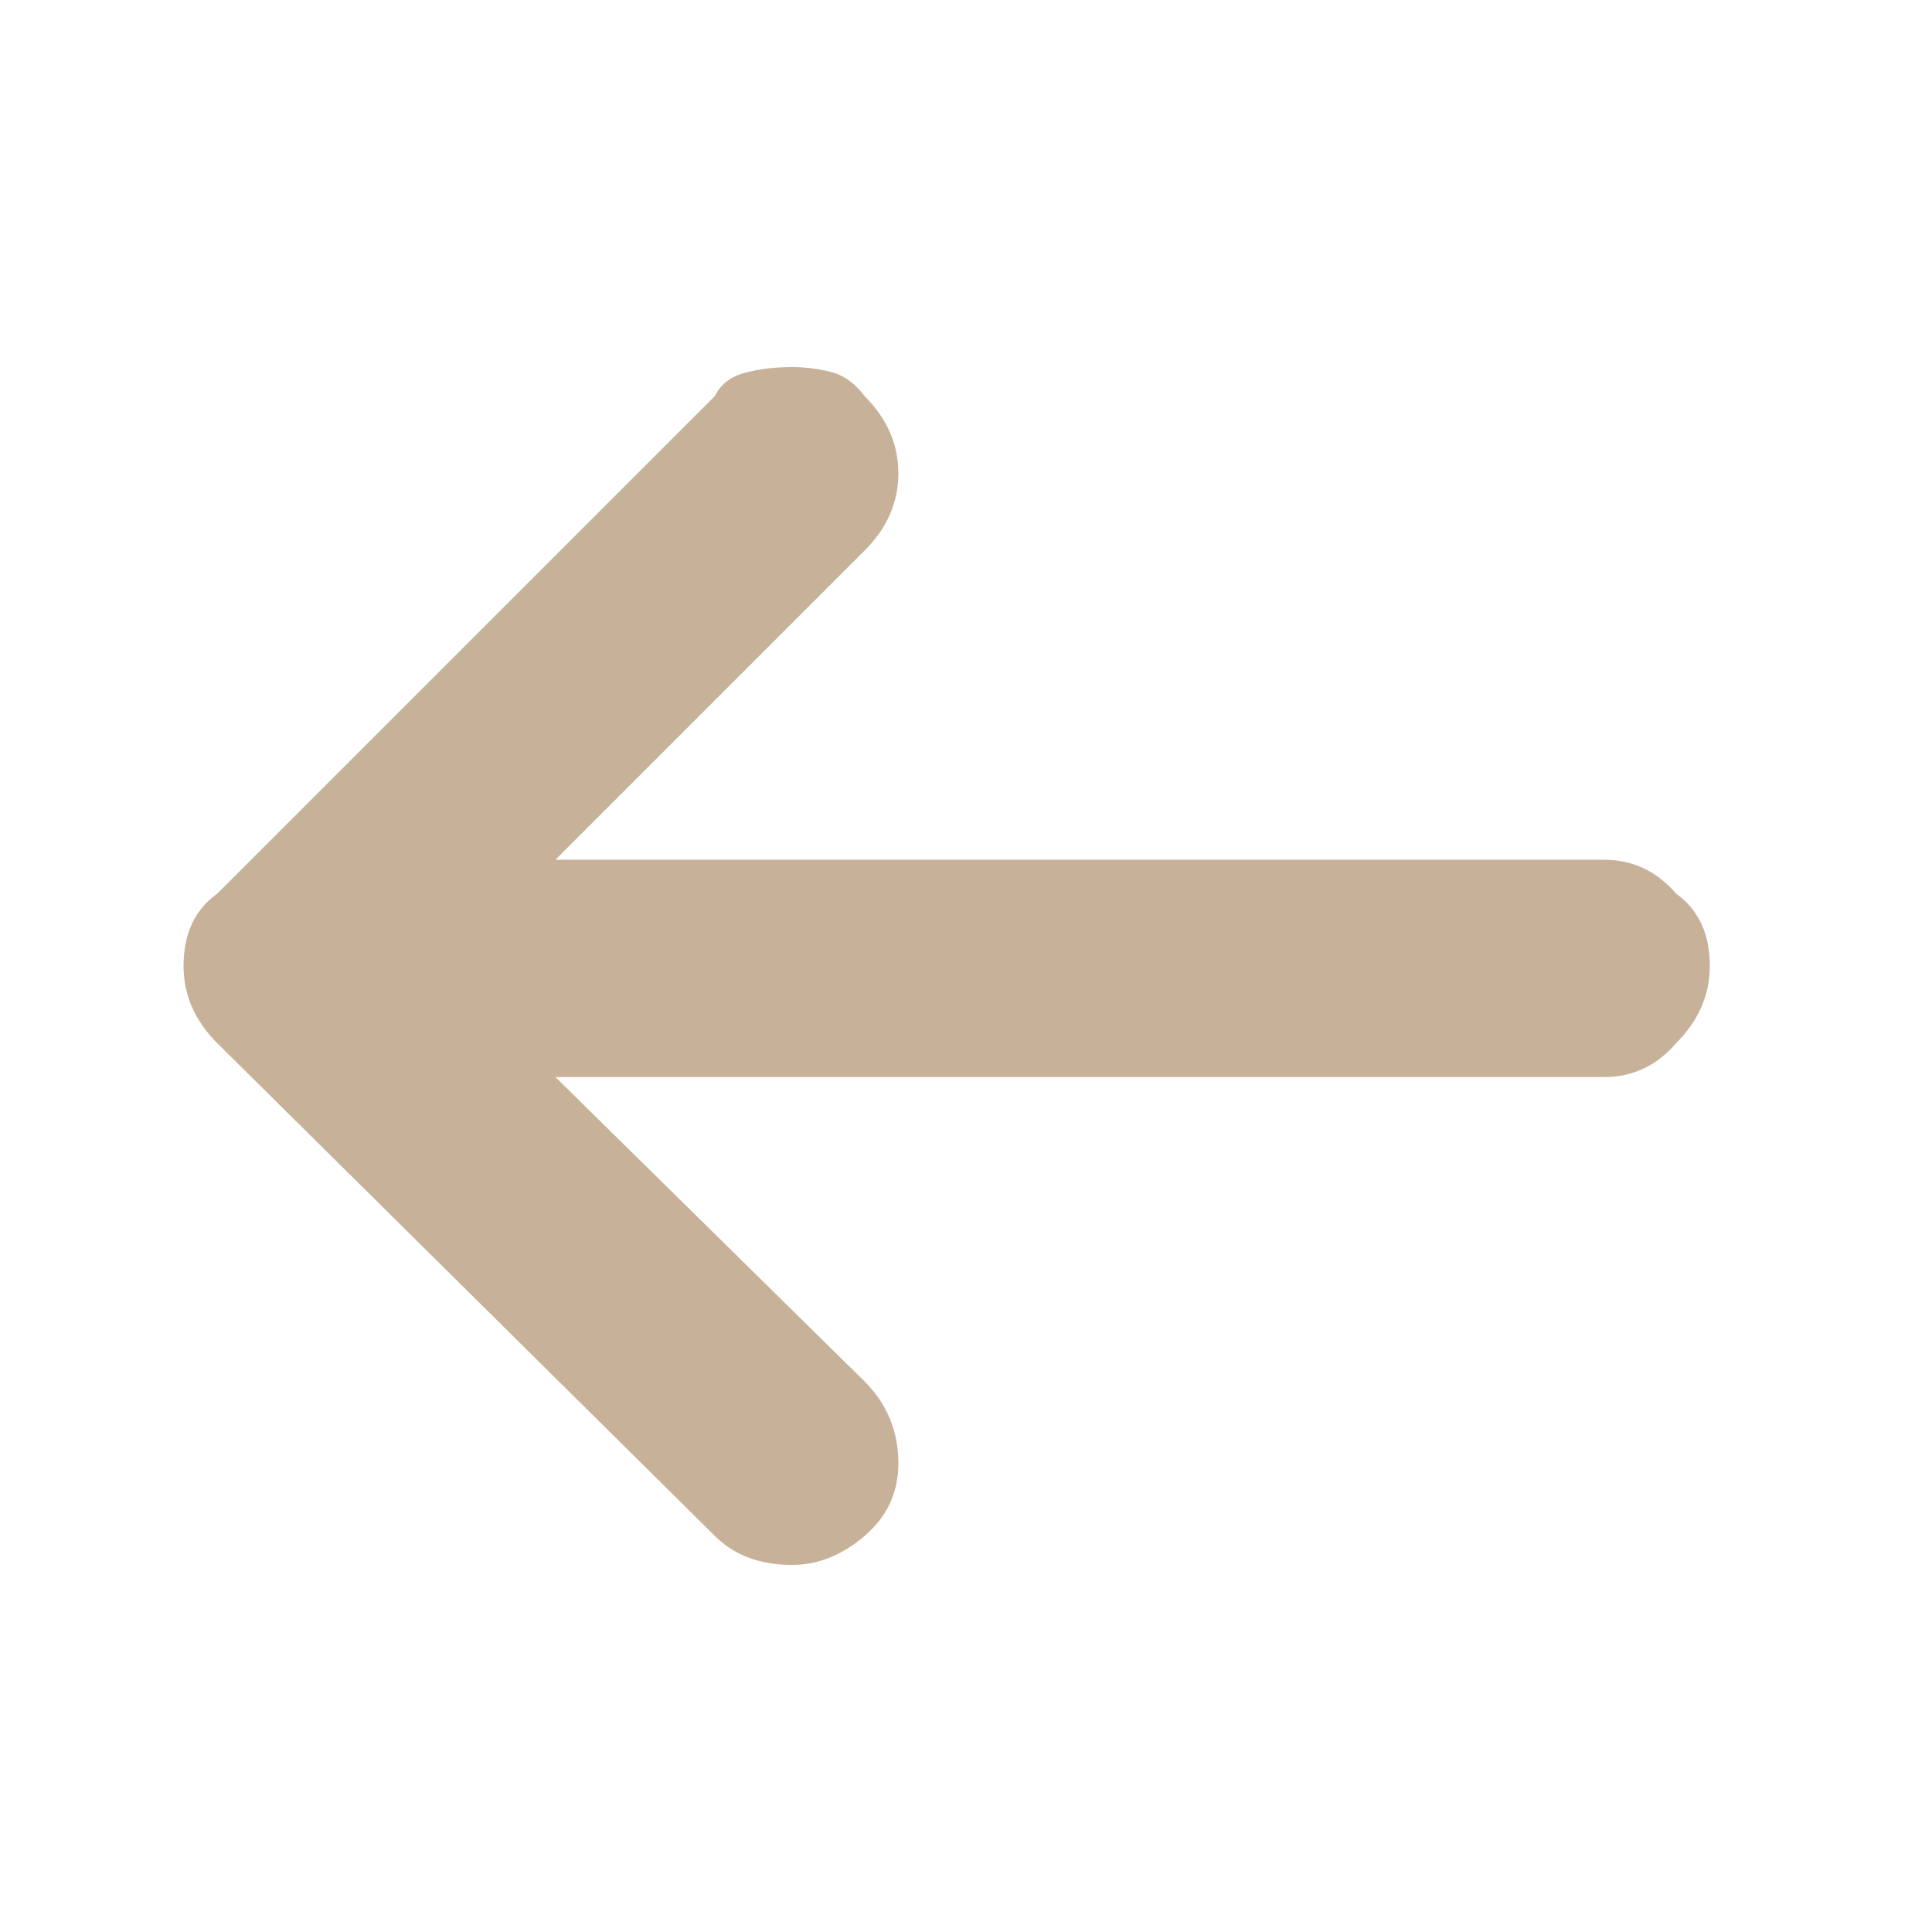 <?xml version="1.0" encoding="utf-8"?><svg xmlns:xlink="http://www.w3.org/1999/xlink" id="Scene_1" image-rendering="auto" baseProfile="basic" version="1.1" x="0px" y="0px" width="20" height="20" viewBox="0 0 20 20" xmlns="http://www.w3.org/2000/svg"><g id="Scene 1_1.0"><path fill="#C7B299" d="M17.35,9.25Q17.05,8.9 16.6,8.9L5.75,8.9 8.95,5.7Q9.3,5.35 9.3,4.9 9.3,4.45 8.95,4.1 8.8,3.9 8.6,3.85 8.4,3.8 8.2,3.8 7.95,3.8 7.75,3.85 7.5,3.9 7.4,4.1L2.25,9.25Q1.9,9.5 1.9,10 1.9,10.45 2.25,10.8L7.4,15.9Q7.7,16.2 8.2,16.2 8.6,16.2 8.95,15.9 9.3,15.6 9.3,15.15 9.3,14.65 8.95,14.3L5.75,11.15 16.6,11.15Q17.05,11.15 17.35,10.8 17.7,10.45 17.7,10 17.7,9.5 17.35,9.25"/></g><defs/></svg>